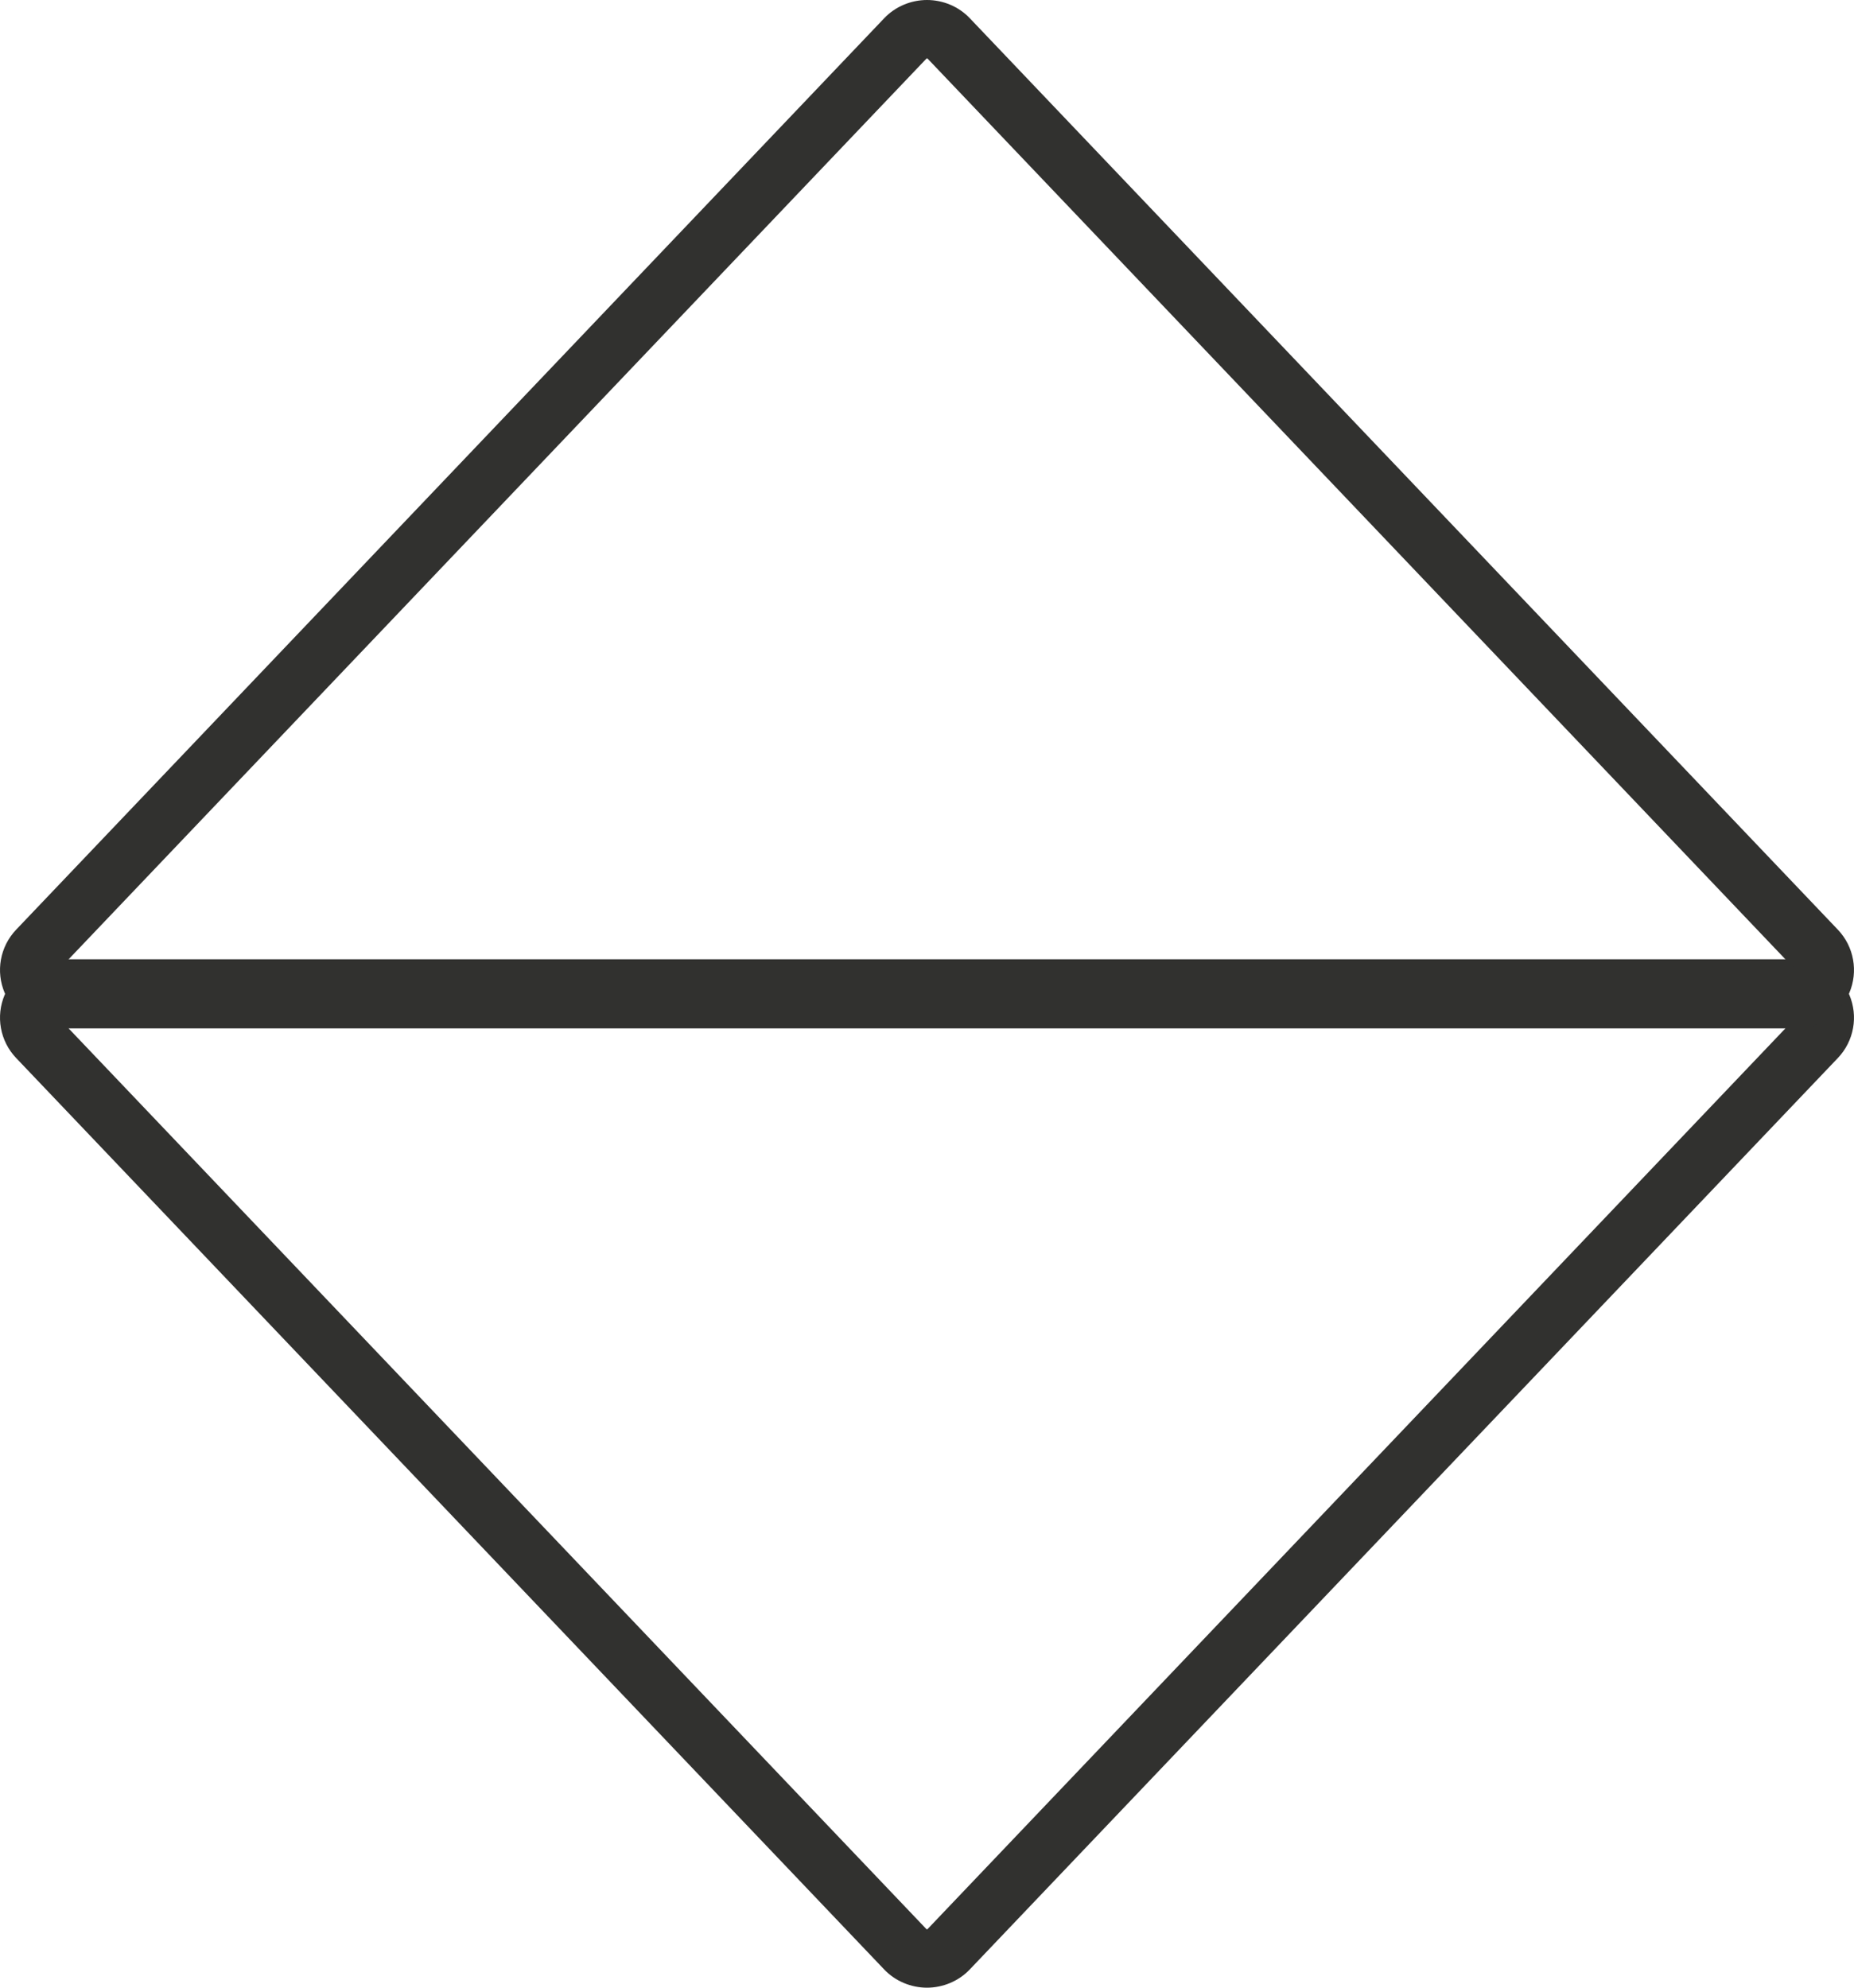 <?xml version="1.0" encoding="utf-8"?>
<!-- Generator: Adobe Illustrator 13.0.0, SVG Export Plug-In . SVG Version: 6.00 Build 14948)  -->
<!DOCTYPE svg PUBLIC "-//W3C//DTD SVG 1.1//EN" "http://www.w3.org/Graphics/SVG/1.1/DTD/svg11.dtd">
<svg version="1.1" id="Layer_1" xmlns="http://www.w3.org/2000/svg" xmlns:xlink="http://www.w3.org/1999/xlink" x="0px" y="0px"
	 width="63.46px" height="68.044px" viewBox="0 0 63.46 68.044" enable-background="new 0 0 63.46 68.044" xml:space="preserve">
<g>
	<g>
		<path fill="#31312F" d="M61.46,34.839L31.743,66.044h-0.028L2,34.839H61.46 M61.46,32.839H2c-0.8,0-1.523,0.477-1.838,1.212
			c-0.315,0.735-0.162,1.588,0.39,2.167l29.715,31.205c0.377,0.396,0.915,0.621,1.462,0.621s1.085-0.225,1.462-0.621l29.717-31.205
			c0.552-0.579,0.705-1.432,0.39-2.167C62.983,33.315,62.26,32.839,61.46,32.839L61.46,32.839z"/>
	</g>
</g>
<g>
	<g>
		<path fill="#31312F" d="M31.744,2L61.46,33.205H2L31.717,2H31.744 M31.73,0c-0.547,0-1.084,0.224-1.462,0.621L0.552,31.826
			c-0.552,0.58-0.705,1.432-0.39,2.167C0.477,34.729,1.2,35.205,2,35.205h59.46c0.8,0,1.523-0.477,1.838-1.212
			c0.315-0.735,0.162-1.588-0.39-2.167L33.192,0.621C32.815,0.224,32.278,0,31.73,0L31.73,0z"/>
	</g>
</g>
<g id="connector">
	<path fill="none" stroke="#31312F" stroke-width="2" stroke-linecap="round" stroke-linejoin="round" d="M31.674,1.227"/>
	<path fill="none" stroke="#31312F" stroke-width="2" stroke-linecap="round" stroke-linejoin="round" d="M47.119,16.449"/>
	<path fill="none" stroke="#31312F" stroke-width="2" stroke-linecap="round" stroke-linejoin="round" d="M62.341,33.004"/>
	<path fill="none" stroke="#31312F" stroke-width="2" stroke-linecap="round" stroke-linejoin="round" d="M62.229,35.227"/>
	<path fill="none" stroke="#31312F" stroke-width="2" stroke-linecap="round" stroke-linejoin="round" d="M30.896,34.116"/>
	<path fill="none" stroke="#31312F" stroke-width="2" stroke-linecap="round" stroke-linejoin="round" d="M46.452,52.449"/>
	<path fill="none" stroke="#31312F" stroke-width="2" stroke-linecap="round" stroke-linejoin="round" d="M31.674,67.227"/>
	<path fill="none" stroke="#31312F" stroke-width="2" stroke-linecap="round" stroke-linejoin="round" d="M15.896,51.005"/>
	<path fill="none" stroke="#31312F" stroke-width="2" stroke-linecap="round" stroke-linejoin="round" d="M0.786,35.116"/>
	<path fill="none" stroke="#31312F" stroke-width="2" stroke-linecap="round" stroke-linejoin="round" d="M1.23,33.227"/>
	<path fill="none" stroke="#31312F" stroke-width="2" stroke-linecap="round" stroke-linejoin="round" d="M15.341,17.671"/>
</g>
</svg>

